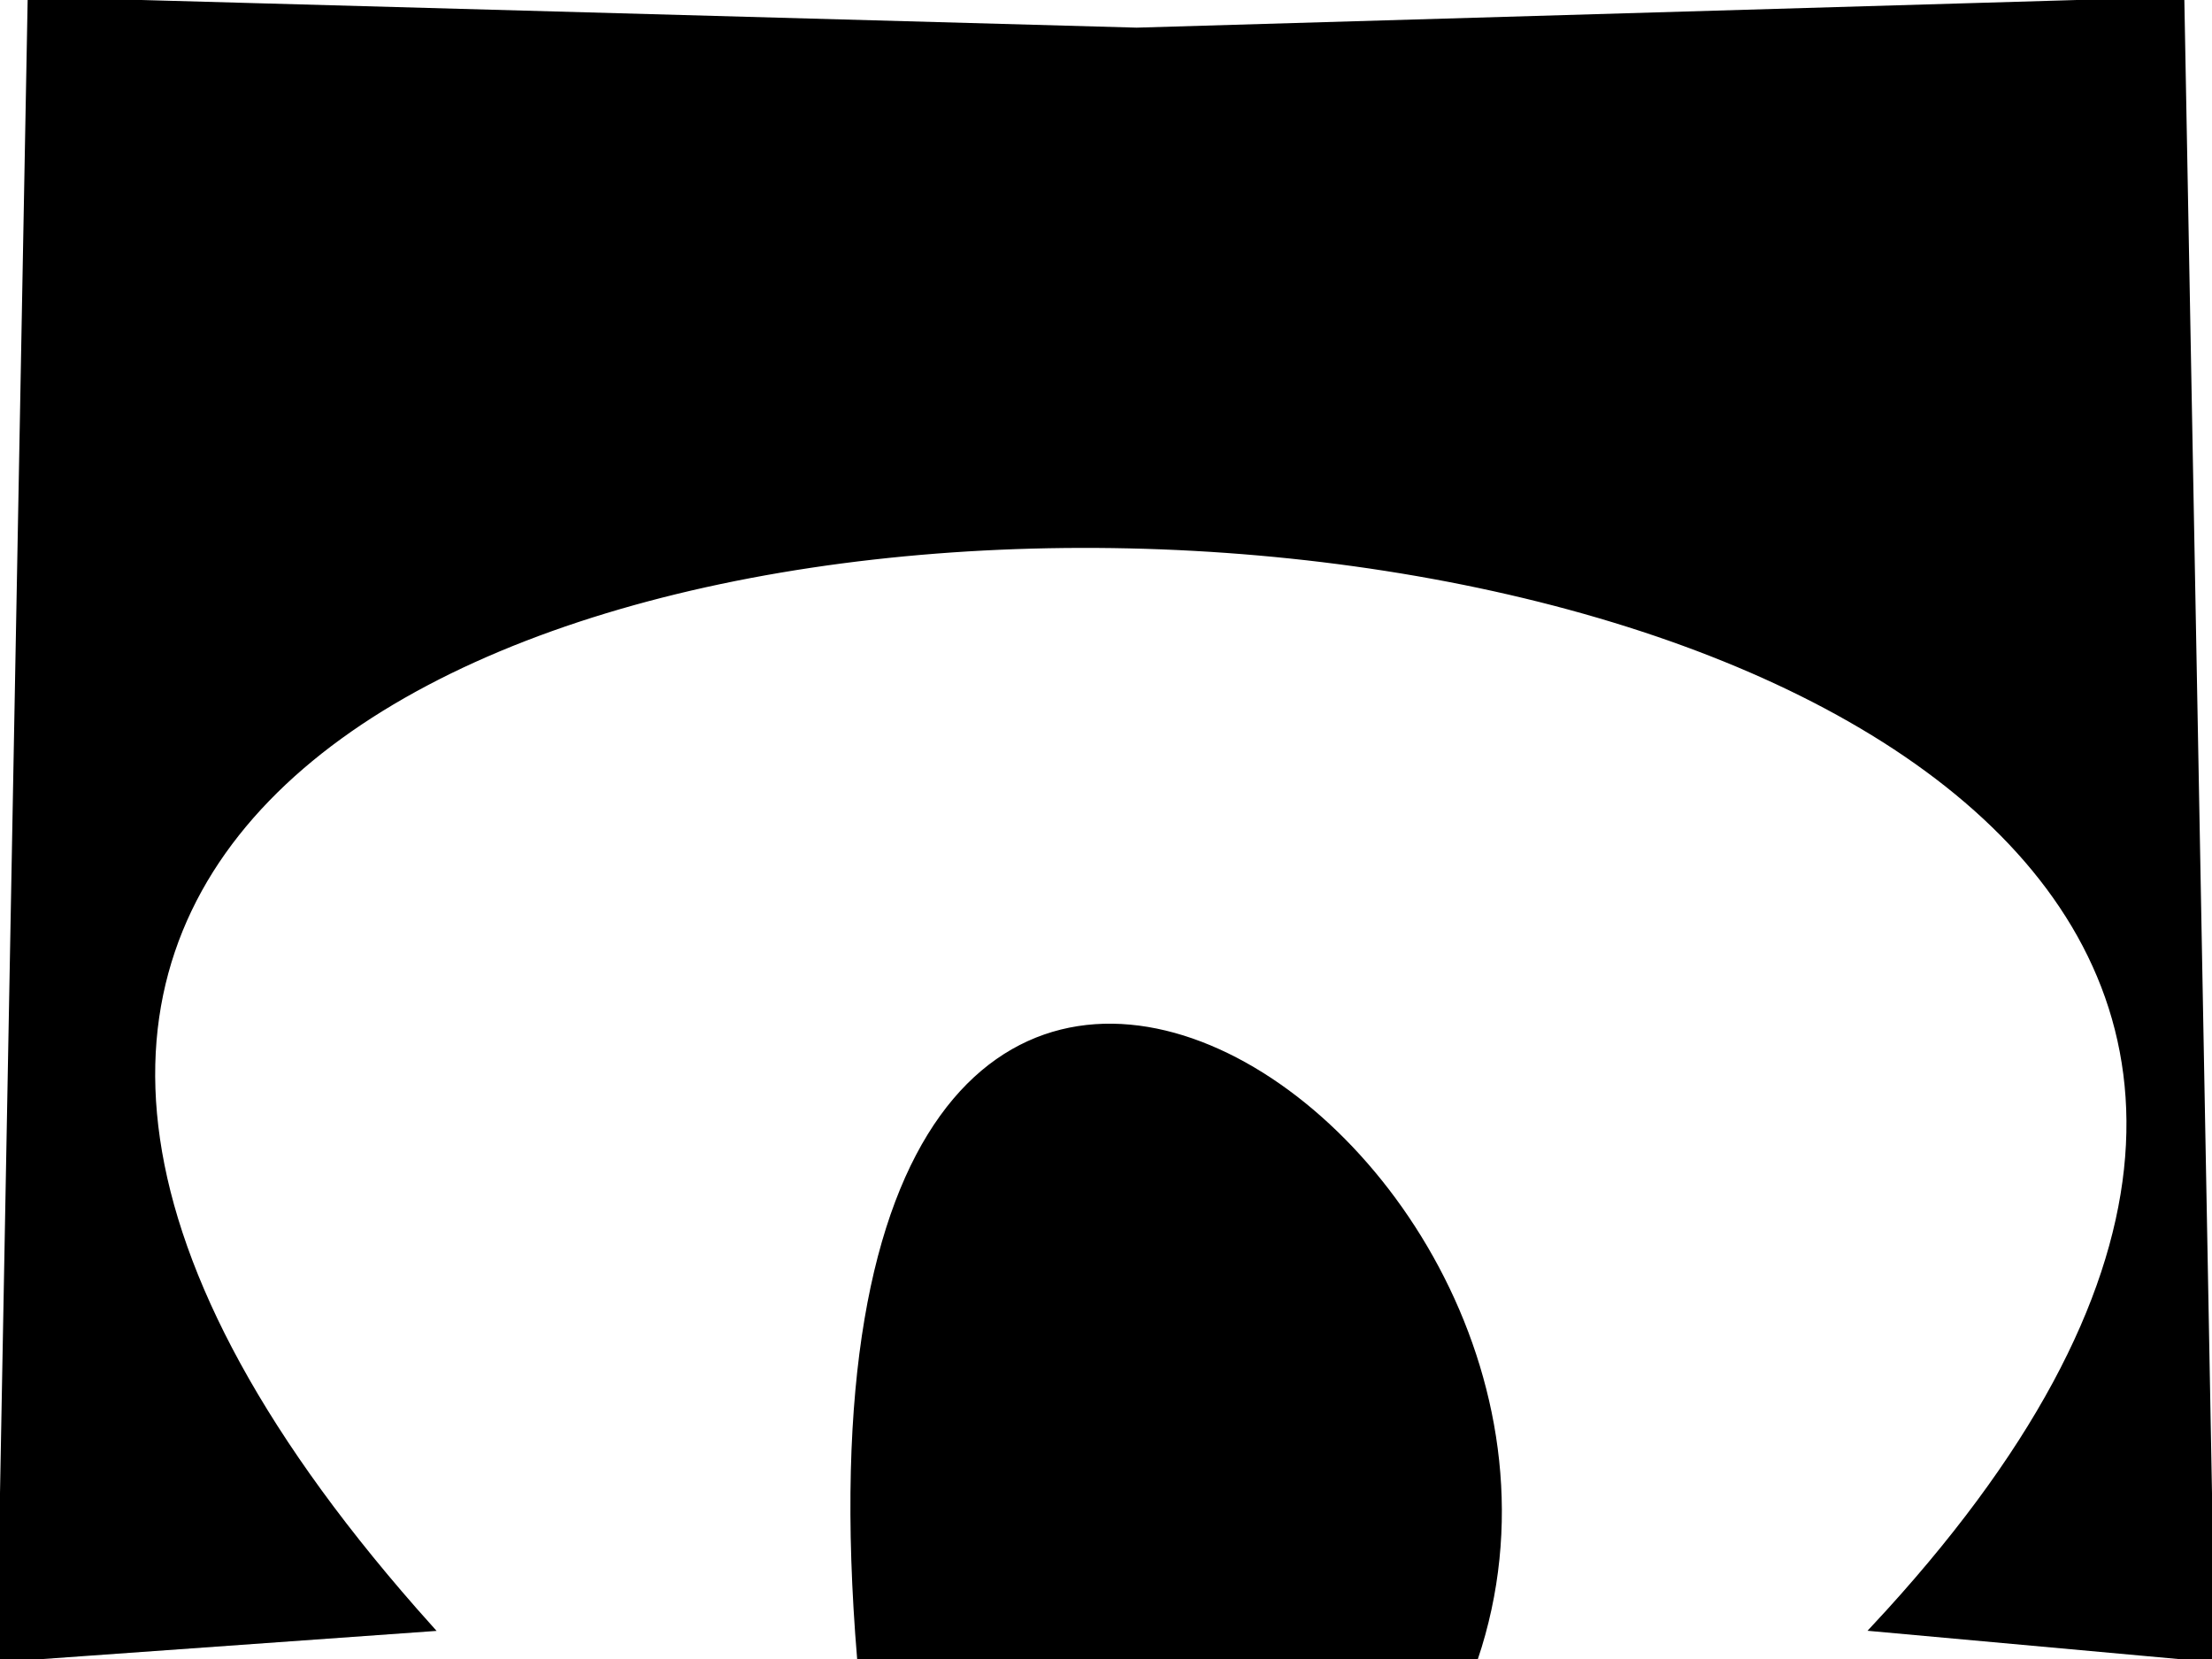<svg width="360" height="270" version="1.1" viewBox="0 0 360 270" xmlns="http://www.w3.org/2000/svg">
 <path d="m5 0 180 5 170-5 5 270-55-5c210-225-455-245-235 0l-70 5z" stroke="#000" stroke-width="1px"/>
 <path d="m140 270c-15-180 129.25-86.666 100 0-35.464 5.359-69.796 7.872-100 0z" stroke="#000" stroke-width="1px"/>
</svg>
